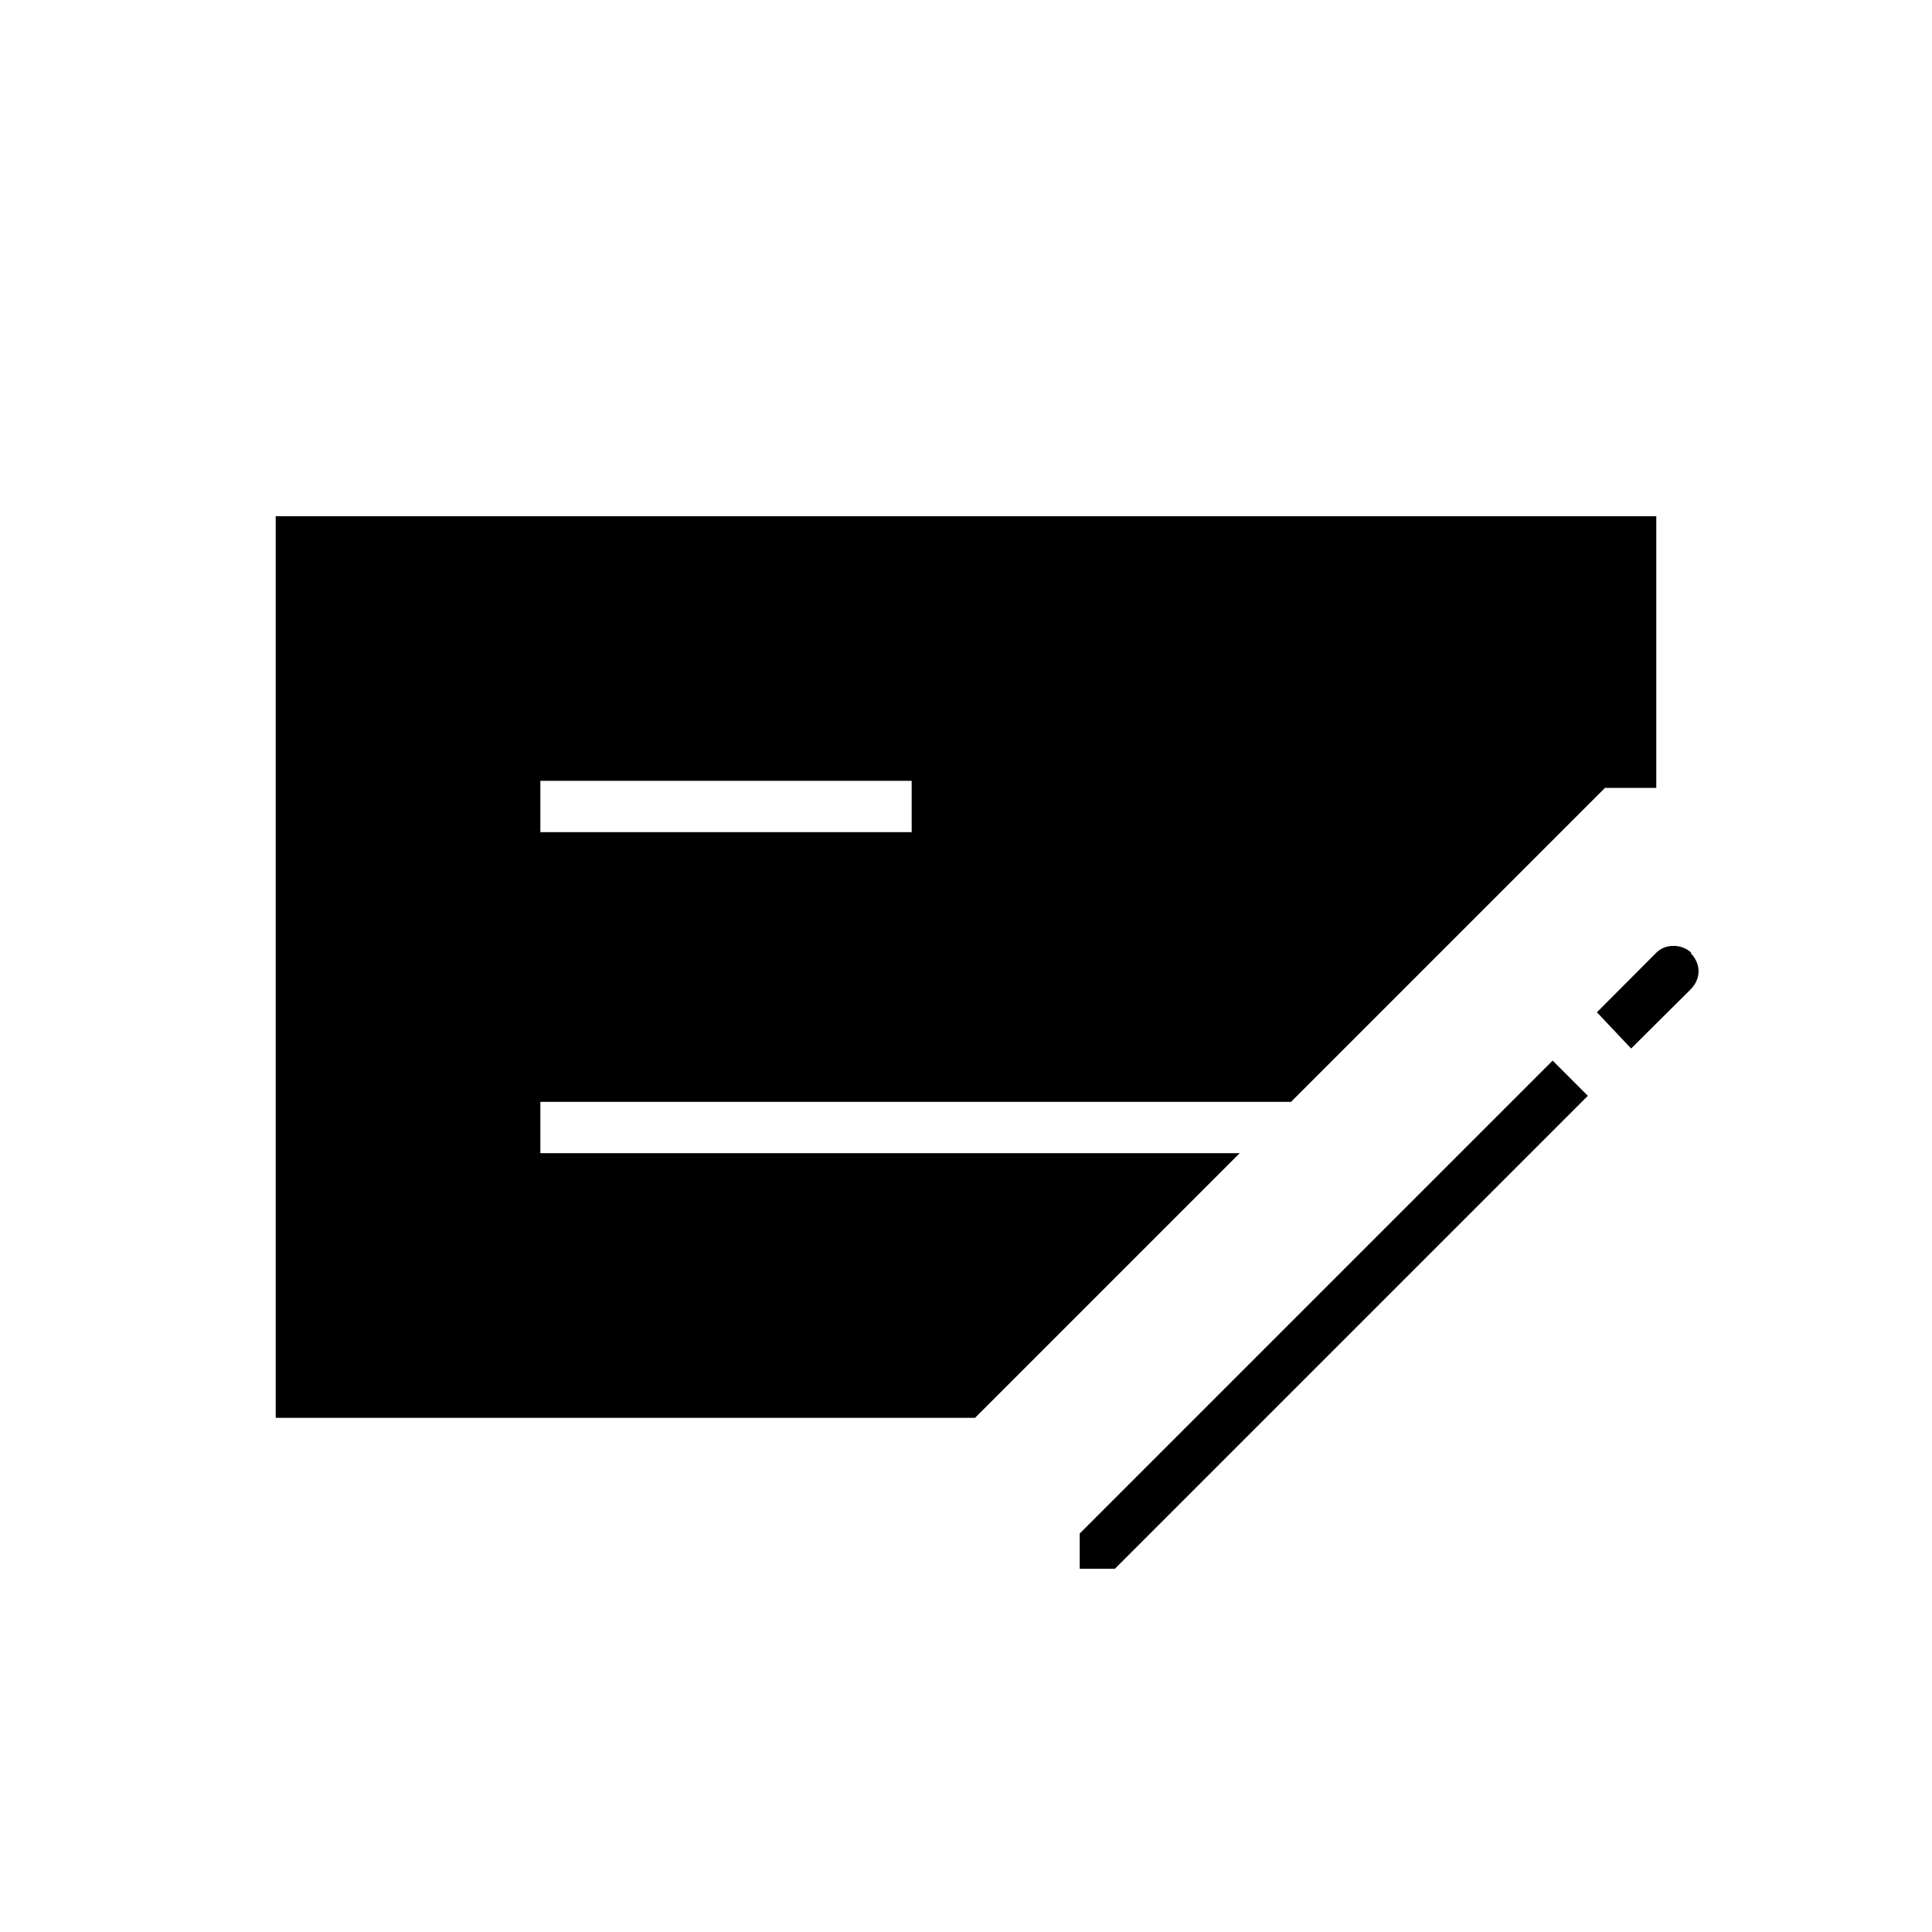 <svg xmlns="http://www.w3.org/2000/svg" height="24" viewBox="0 -960 960 960" width="24"><path d="M137-255.5v-448h686v135h-25.5l-156 156h-373v25.5H616L484.5-255.5H137Zm131.5-291H453V-572H268.5v25.5Zm268 366V-198l235-235 17.5 17.5-235 235h-17.5Zm274-258.5-17-18 29.37-29.48q3.51-3.52 8.67-3.52 5.17 0 8.96 3.5h-.5q4 4.16 4 9.15 0 5-4.15 9.19L810.5-439Z"/></svg>